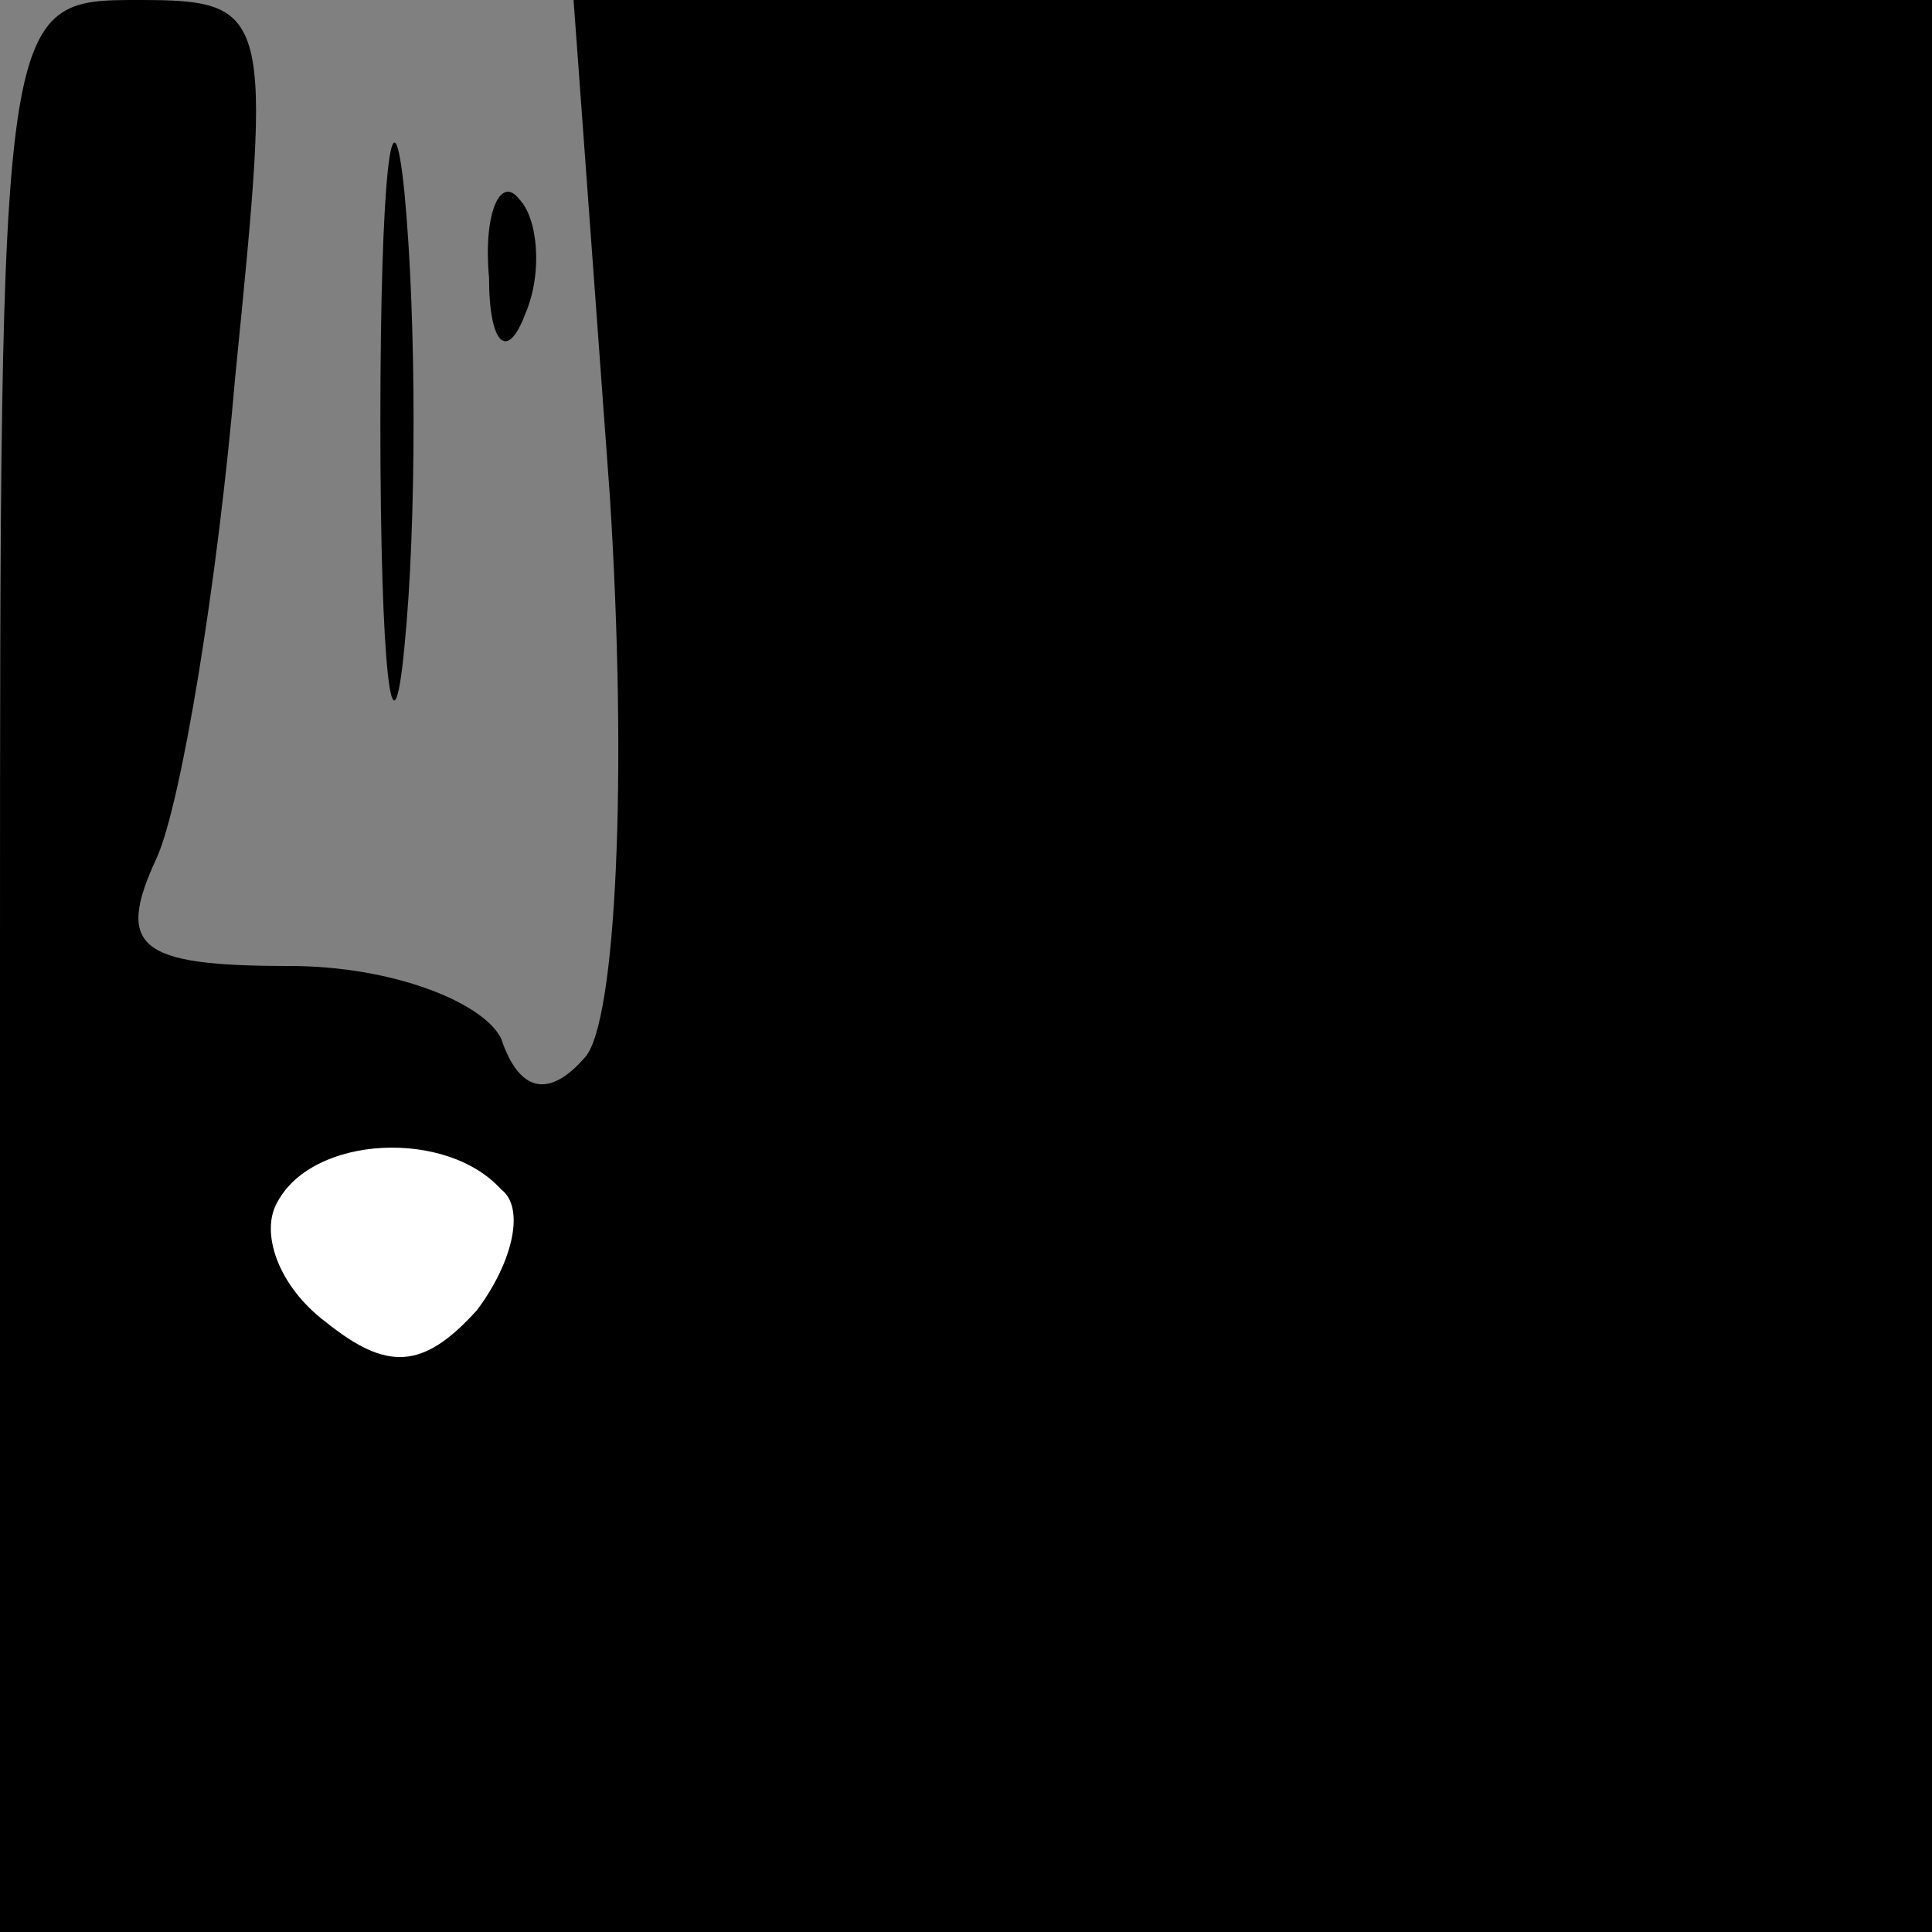 <?xml version="1.0" standalone="no"?>
<!DOCTYPE svg PUBLIC "-//W3C//DTD SVG 20010904//EN"
 "http://www.w3.org/TR/2001/REC-SVG-20010904/DTD/svg10.dtd">
<svg version="1.0" xmlns="http://www.w3.org/2000/svg"
 width="32pt" height="32pt" viewBox="0 0 32 32"
 preserveAspectRatio="xMidYMid meet">
<rect x="0" y="0" width="32" height="32" fill="#808080" stroke="none"/>
<g transform="translate(0,32) scale(0.1,-0.1)"
fill="#000000" stroke="none">
<path fill="#000000" stroke="none" d="M0 160 l0 -160 160 0 160 0 0 160 0
160 -112 0 -113 0 6 -82 c3 -47 1 -87 -4 -93 -6 -7 -11 -6 -14 3 -3 6 -18 12
-35 12 -25 0 -29 3 -22 18 4 9 10 45 13 80 6 60 6 62 -16 62 -23 0 -23 0 -23
-160z"/>
<path fill="#ffffff" stroke="none" d="M83 123 c4 -3 2 -12 -4 -20 -9 -10 -15
-10 -25 -2 -8 6 -11 15 -8 20 6 11 28 12 37 2z"/>
<path fill="#000000" stroke="none" d="M63 250 c0 -41 2 -58 4 -37 2 20 2 54
0 75 -2 20 -4 3 -4 -38z"/>
<path fill="#000000" stroke="none" d="M81 274 c0 -11 3 -14 6 -6 3 7 2 16 -1
19 -3 4 -6 -2 -5 -13z"/>
</g>
</svg>
